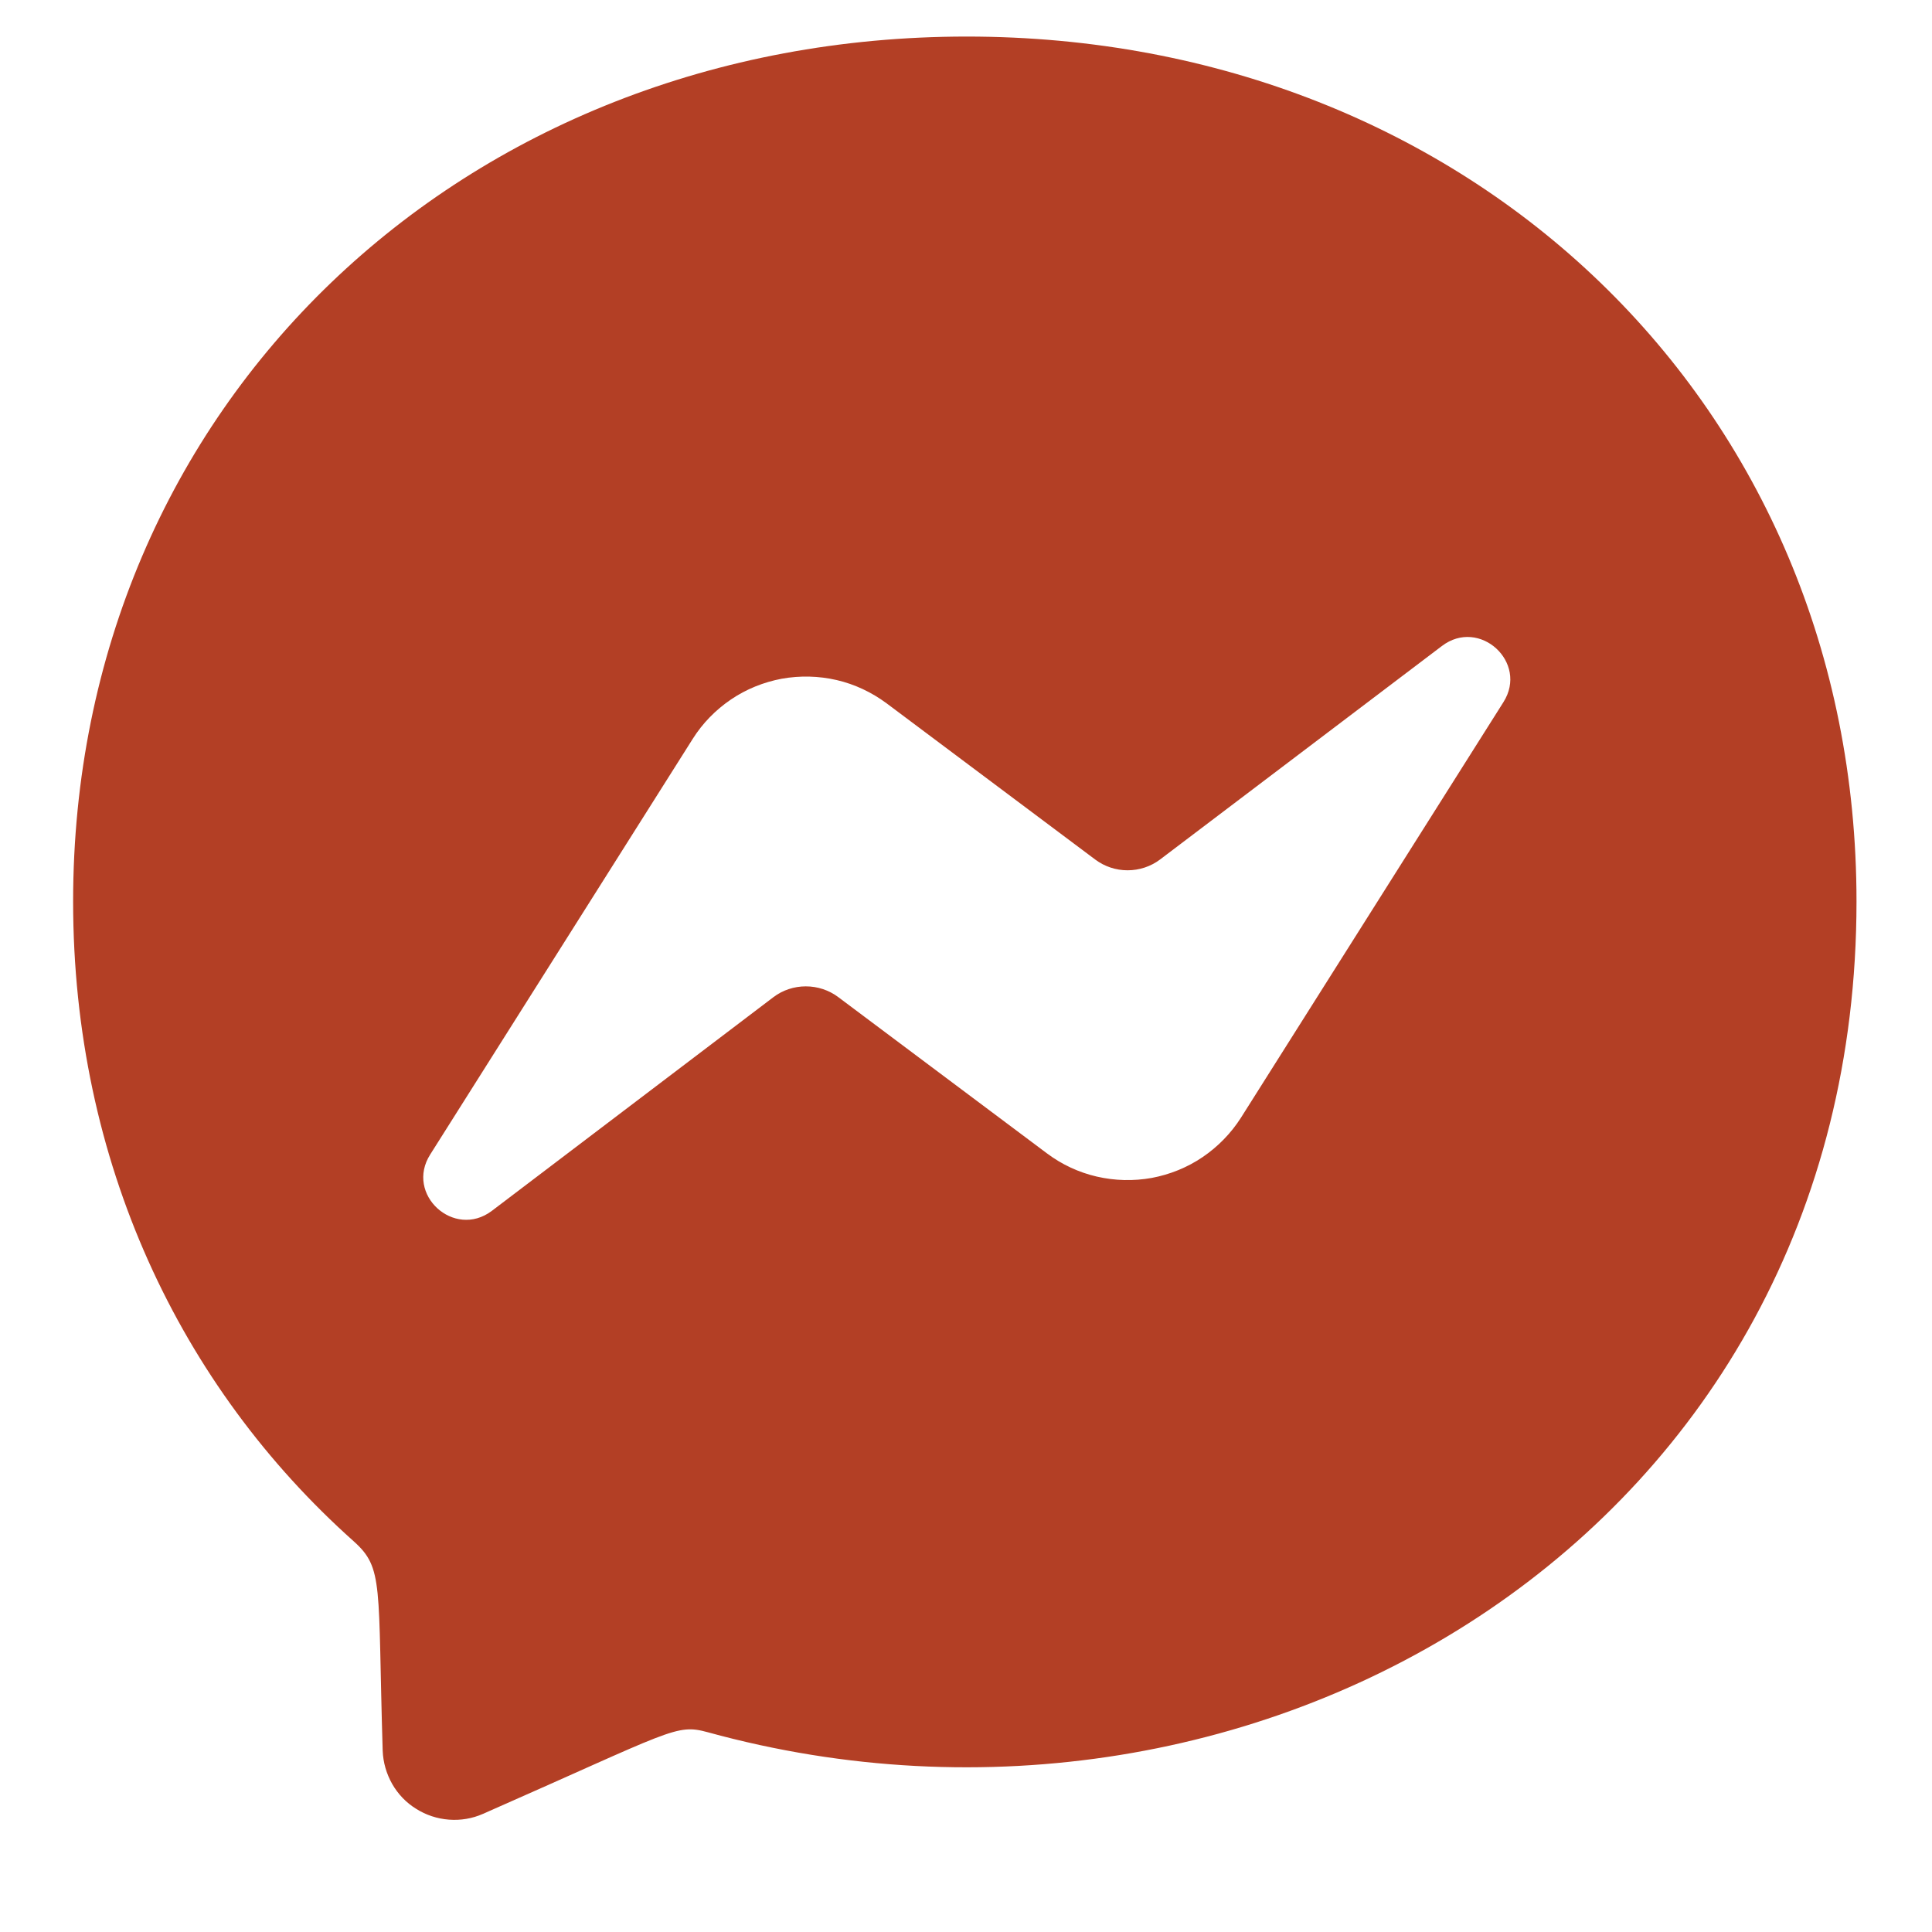 <svg width="13" height="13" viewBox="0 0 13 13" fill="none" xmlns="http://www.w3.org/2000/svg">
<path d="M6.505 0.246C3.117 0.246 0.492 2.722 0.492 6.066C0.492 7.815 1.21 9.327 2.38 10.371C2.583 10.553 2.541 10.658 2.575 11.78C2.578 11.859 2.6 11.935 2.639 12.004C2.678 12.072 2.733 12.13 2.8 12.171C2.866 12.213 2.942 12.238 3.021 12.244C3.099 12.25 3.178 12.237 3.25 12.205C4.53 11.642 4.546 11.597 4.763 11.656C8.472 12.677 12.492 10.303 12.492 6.066C12.492 2.722 9.893 0.246 6.505 0.246ZM10.116 4.725L8.35 7.521C8.283 7.626 8.195 7.716 8.092 7.786C7.989 7.856 7.872 7.903 7.75 7.926C7.627 7.948 7.502 7.945 7.38 7.917C7.259 7.889 7.145 7.836 7.045 7.761L5.64 6.709C5.577 6.662 5.501 6.637 5.422 6.637C5.344 6.637 5.267 6.662 5.205 6.709L3.309 8.148C3.055 8.339 2.724 8.036 2.895 7.768L4.661 4.972C4.727 4.867 4.815 4.777 4.918 4.707C5.021 4.637 5.138 4.59 5.26 4.567C5.383 4.545 5.509 4.548 5.63 4.576C5.751 4.604 5.865 4.658 5.965 4.732L7.37 5.784C7.433 5.831 7.509 5.856 7.587 5.856C7.666 5.856 7.742 5.831 7.805 5.784L9.702 4.347C9.955 4.154 10.286 4.457 10.116 4.725Z" fill="#B33F25"/>
</svg>
